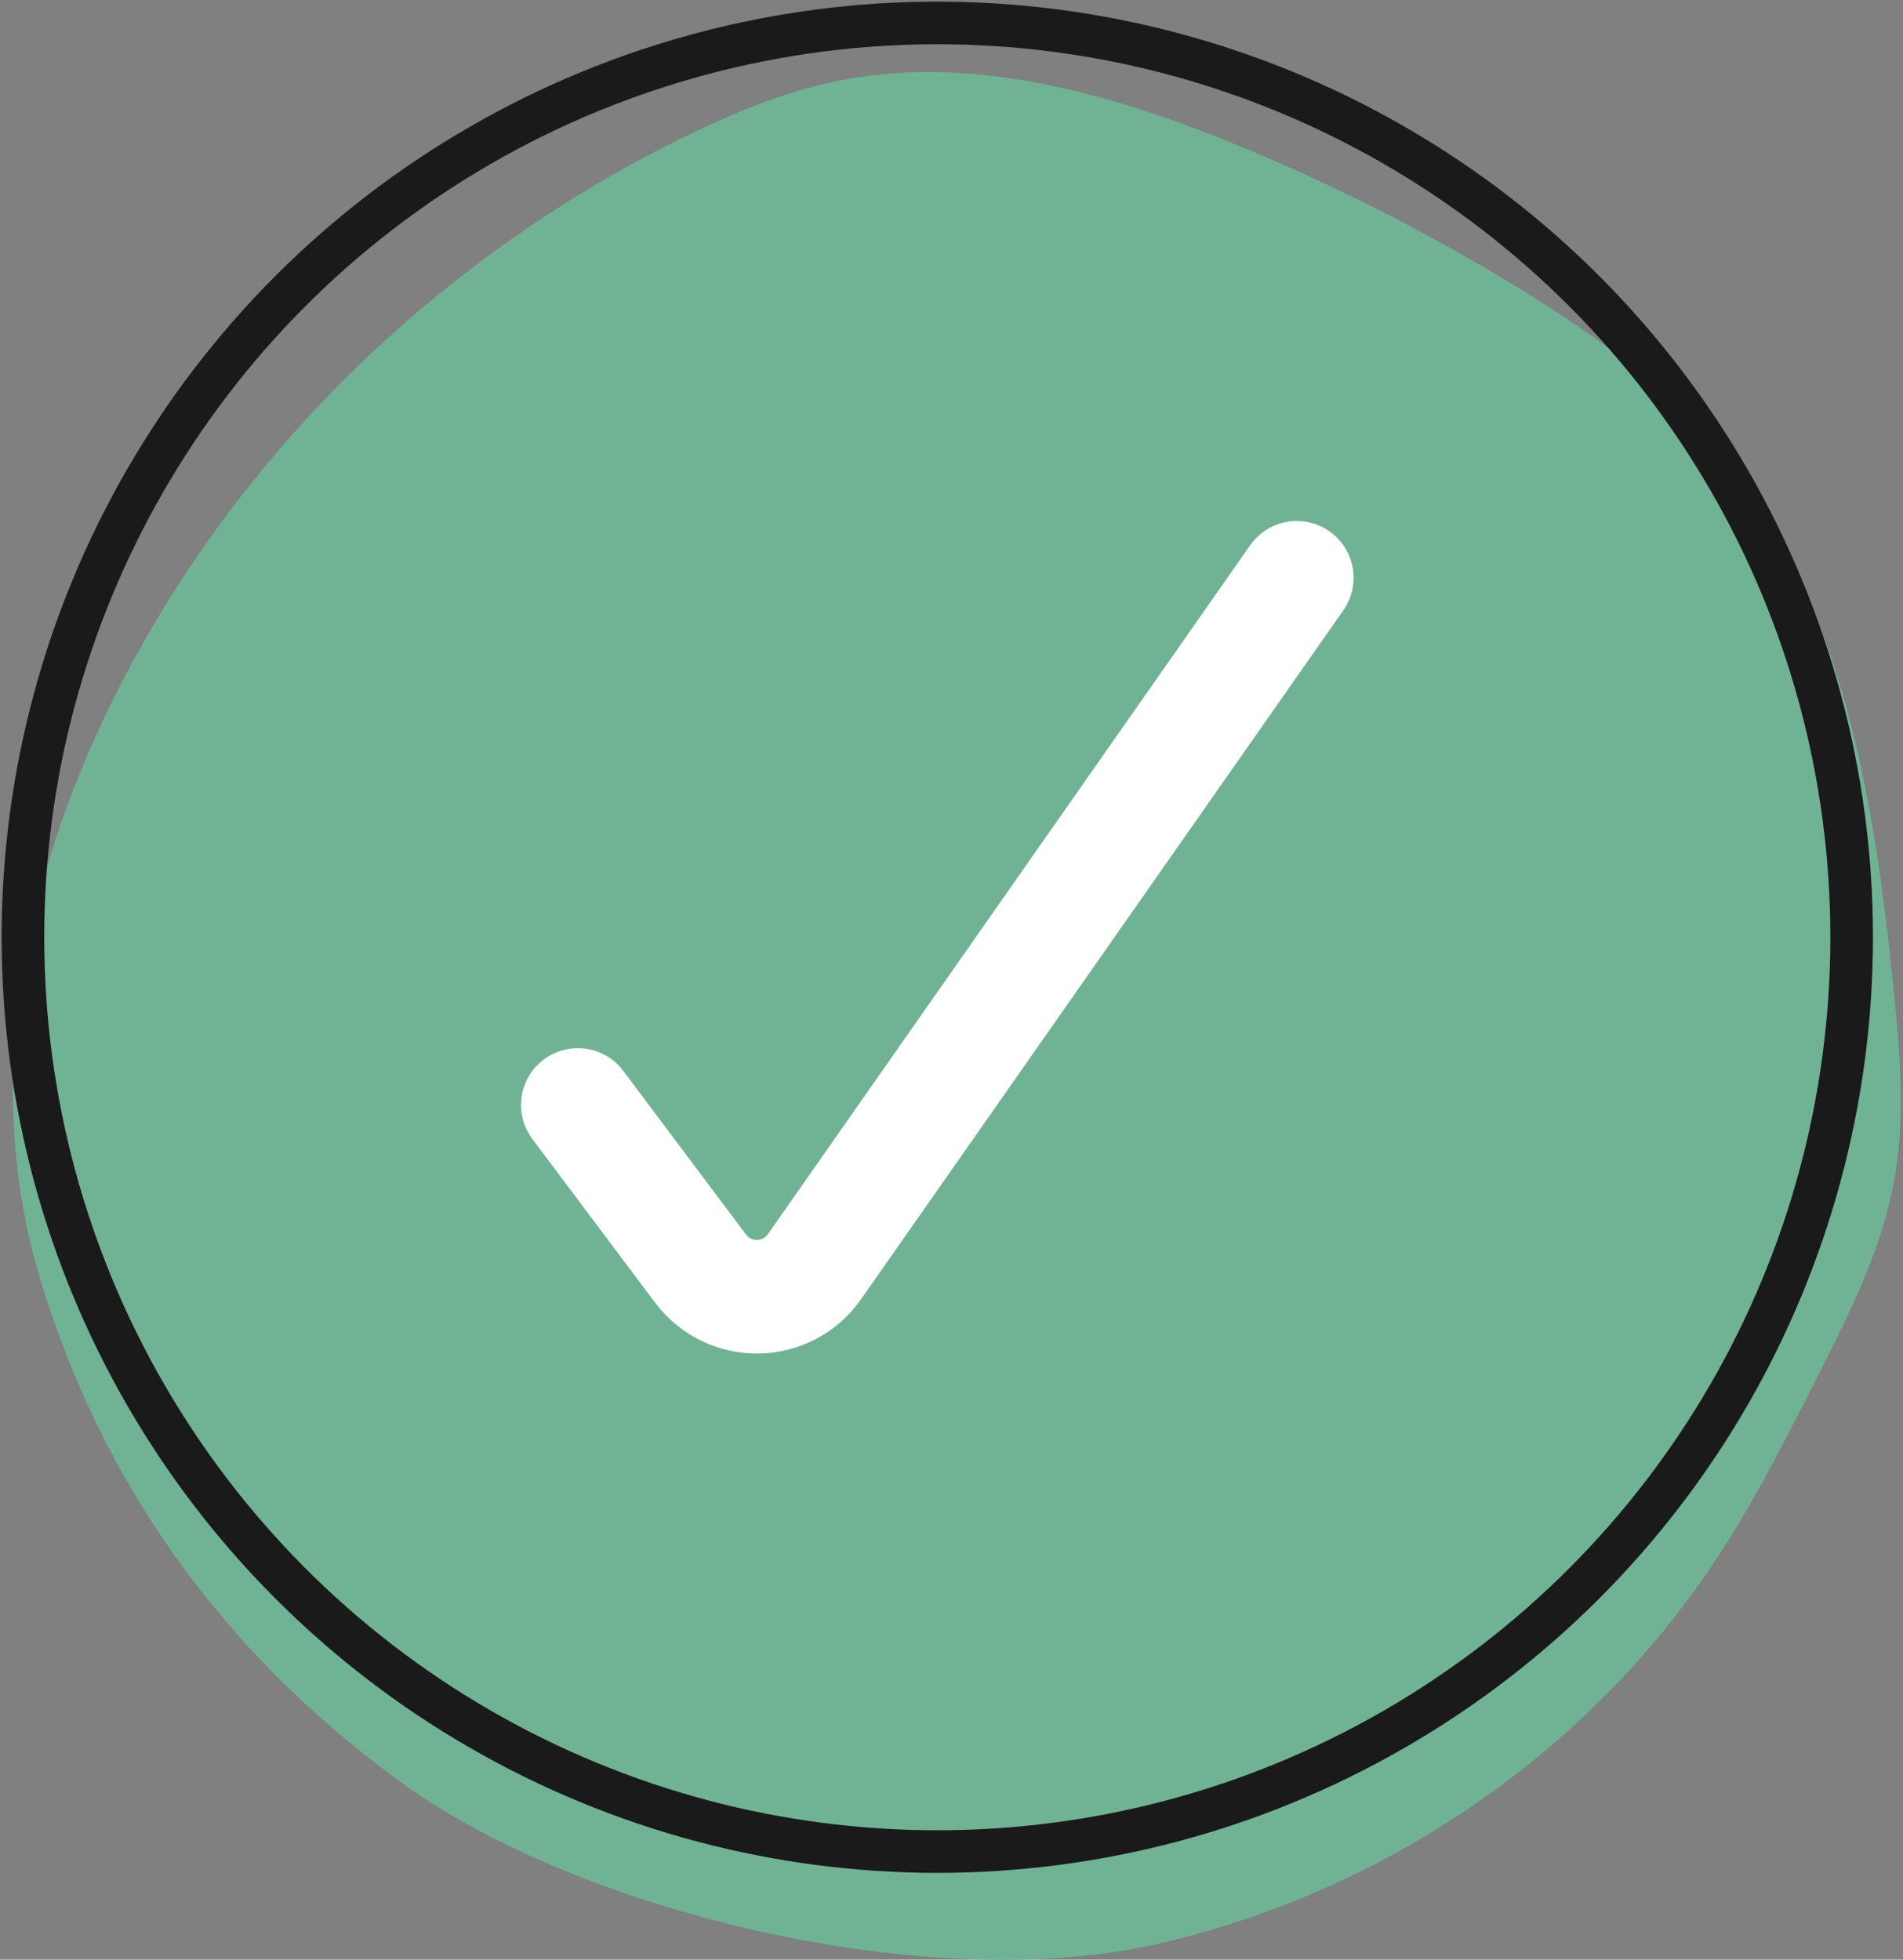<svg width="67" height="69" viewBox="0 0 67 69" fill="none" xmlns="http://www.w3.org/2000/svg">
<rect x="0" y="0" width="67" height="69" fill="#808080" stroke="none"/>
<path d="M40.784 68.437C48.848 66.581 55.895 61.669 60.304 55.076C61.721 52.956 62.873 50.678 64.022 48.406C65.151 46.171 66.293 43.899 66.715 41.42C67.092 39.22 66.885 36.942 66.654 34.692C65.947 27.816 64.783 20.46 59.897 15.15C58.054 13.148 55.775 11.556 53.428 10.119C50.35 8.234 47.121 6.588 43.783 5.201C39.328 3.35 34.442 1.946 29.81 2.789C27.836 3.147 25.986 3.904 24.215 4.763C15.282 9.102 8.022 16.297 3.808 24.985C0.841 31.107 -0.621 38.232 1.389 44.946C3.554 52.176 7.806 58.166 14.122 62.755C20.439 67.343 32.72 70.293 40.784 68.437Z" fill="#70B394"/>
<circle cx="33" cy="33" r="32.192" stroke="#1A1A1A" stroke-width="1.5"/>
<path d="M45.656 20.343L28.678 44.596C28.454 44.918 28.156 45.182 27.81 45.367C27.464 45.551 27.079 45.651 26.687 45.657C26.295 45.664 25.907 45.577 25.555 45.404C25.203 45.231 24.897 44.977 24.663 44.663L20.344 38.905" stroke="white" stroke-width="4" stroke-linecap="round" stroke-linejoin="round"/>
</svg>
